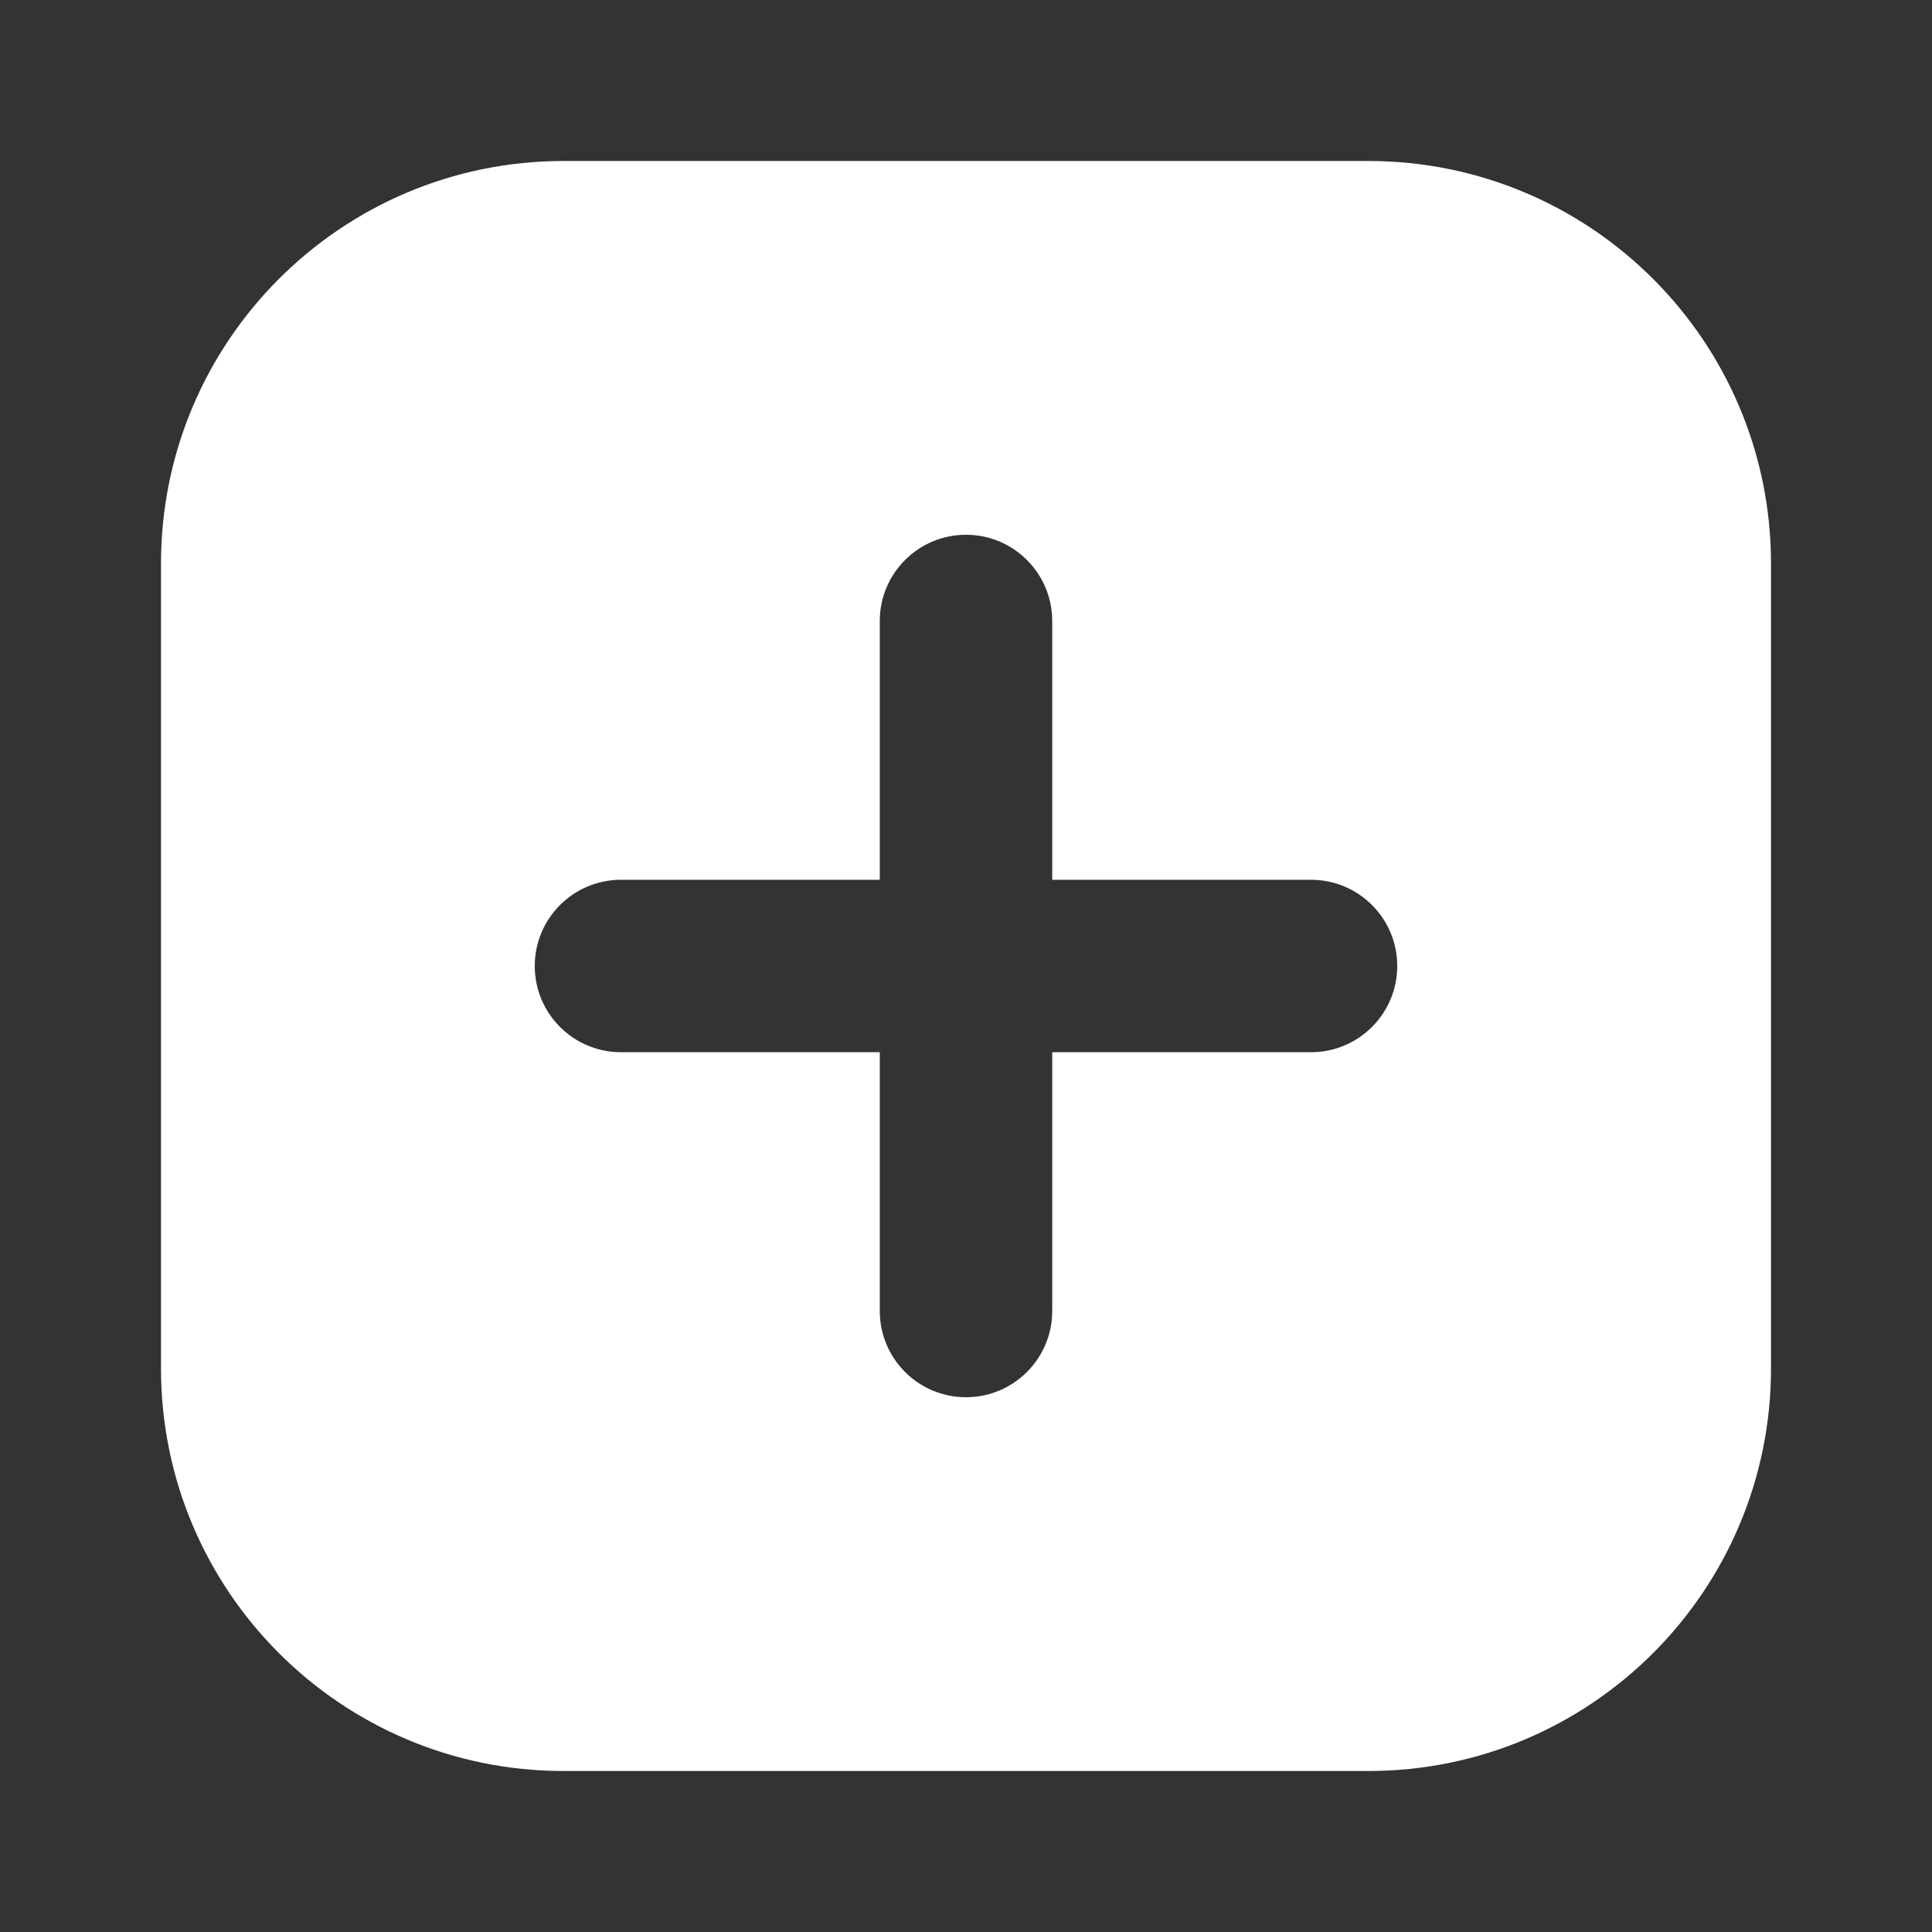 <svg width="24" height="24" viewBox="0 0 24 24" fill="none" xmlns="http://www.w3.org/2000/svg">
  <rect x="0" y="0" width="24" height="24" fill="#333333" stroke="none"/>
  <g clip-path="url(#clip0_57_30822)">
    <path fill-rule="evenodd" clip-rule="evenodd"
      d="M2 7C2 4.239 4.239 2 7 2H17C19.761 2 22 4.239 22 7V17C22 19.761 19.761 22 17 22H7C4.239 22 2 19.761 2 17V7ZM12 6.643C12.592 6.643 13.071 7.123 13.071 7.714V10.929H16.286C16.877 10.929 17.357 11.408 17.357 12C17.357 12.592 16.877 13.071 16.286 13.071H13.071V16.286C13.071 16.877 12.592 17.357 12 17.357C11.408 17.357 10.929 16.877 10.929 16.286V13.071H7.714C7.123 13.071 6.643 12.592 6.643 12C6.643 11.408 7.123 10.929 7.714 10.929H10.929V7.714C10.929 7.123 11.408 6.643 12 6.643Z"
      fill="white" />
  </g>
  <defs>
    <clipPath id="clip0_57_30822">
      <rect width="20" height="20" fill="white" transform="translate(2 2)" />
    </clipPath>
  </defs>
</svg>